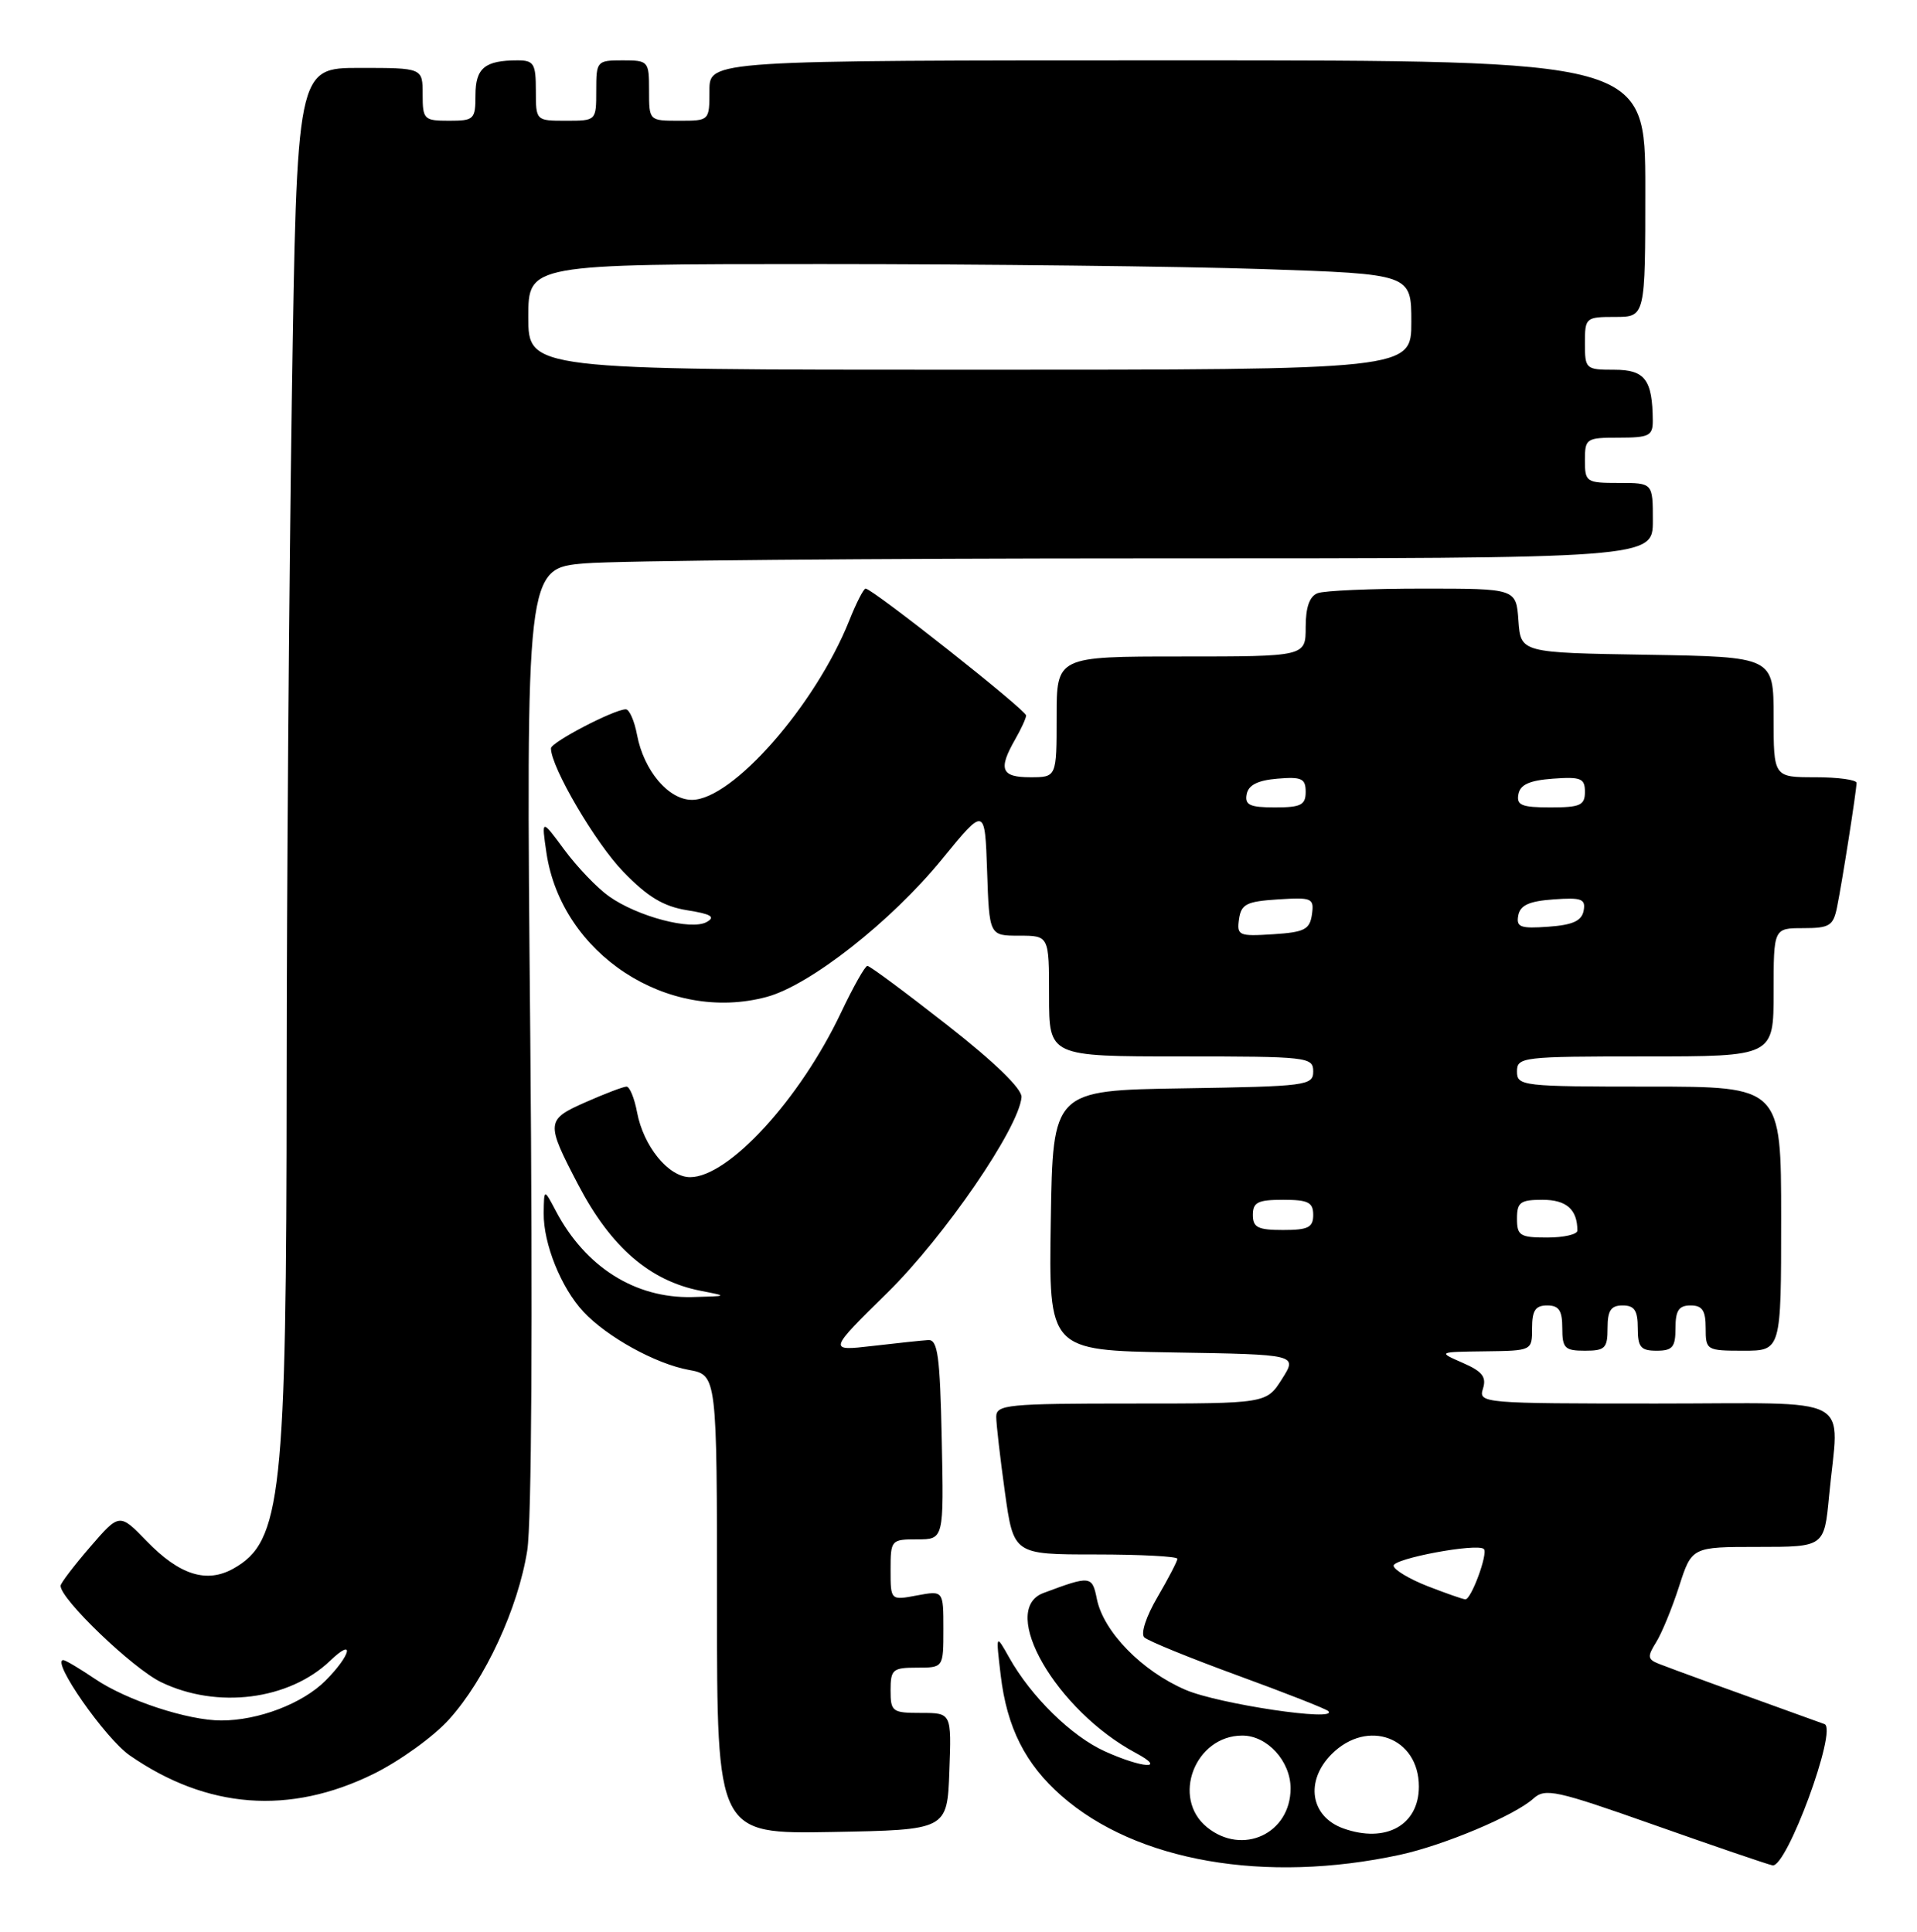 <?xml version="1.0" encoding="UTF-8" standalone="no"?>
<!DOCTYPE svg PUBLIC "-//W3C//DTD SVG 1.1//EN" "http://www.w3.org/Graphics/SVG/1.1/DTD/svg11.dtd" >
<svg xmlns="http://www.w3.org/2000/svg" xmlns:xlink="http://www.w3.org/1999/xlink" version="1.1" viewBox="0 0 254 256">
 <g >
 <path fill="currentColor"
d=" M 185.50 245.80 C 191.34 244.53 200.68 240.60 203.16 238.36 C 204.74 236.93 206.11 237.23 219.19 241.85 C 227.06 244.63 234.11 247.04 234.85 247.20 C 236.71 247.61 243.52 229.12 241.74 228.48 C 230.20 224.33 221.15 221.04 219.79 220.49 C 218.30 219.90 218.25 219.54 219.42 217.66 C 220.17 216.47 221.54 213.14 222.47 210.25 C 224.16 205.00 224.16 205.00 232.94 205.00 C 241.71 205.00 241.71 205.00 242.35 198.25 C 243.64 184.57 246.32 186.00 219.43 186.00 C 196.43 186.00 195.88 185.95 196.49 184.03 C 196.98 182.48 196.41 181.74 193.81 180.61 C 190.50 179.16 190.50 179.16 196.75 179.08 C 203.00 179.00 203.00 179.00 203.00 176.00 C 203.00 173.67 203.44 173.00 205.00 173.00 C 206.56 173.00 207.00 173.67 207.00 176.00 C 207.00 178.67 207.33 179.00 210.00 179.00 C 212.67 179.00 213.00 178.67 213.00 176.00 C 213.00 173.67 213.44 173.00 215.00 173.00 C 216.56 173.00 217.00 173.67 217.00 176.00 C 217.00 178.53 217.39 179.00 219.50 179.00 C 221.61 179.00 222.00 178.53 222.00 176.00 C 222.00 173.67 222.44 173.00 224.00 173.00 C 225.56 173.00 226.00 173.67 226.00 176.00 C 226.00 178.93 226.11 179.00 231.00 179.00 C 236.00 179.00 236.00 179.00 236.00 161.50 C 236.00 144.00 236.00 144.00 218.50 144.00 C 201.67 144.00 201.00 143.92 201.00 142.00 C 201.00 140.08 201.67 140.00 218.00 140.00 C 235.00 140.00 235.00 140.00 235.00 131.50 C 235.00 123.00 235.00 123.00 238.92 123.00 C 242.40 123.00 242.90 122.69 243.40 120.25 C 244.08 116.93 245.98 104.80 245.99 103.75 C 246.00 103.34 243.53 103.00 240.50 103.00 C 235.00 103.00 235.00 103.00 235.00 95.02 C 235.00 87.05 235.00 87.05 218.25 86.77 C 201.50 86.50 201.50 86.50 201.19 82.25 C 200.89 78.00 200.89 78.00 188.52 78.00 C 181.73 78.00 175.45 78.27 174.58 78.61 C 173.51 79.02 173.00 80.48 173.00 83.11 C 173.00 87.00 173.00 87.00 156.50 87.00 C 140.00 87.00 140.00 87.00 140.00 95.00 C 140.00 103.00 140.00 103.00 136.50 103.00 C 132.65 103.00 132.24 101.96 134.50 98.00 C 135.29 96.62 135.95 95.19 135.96 94.82 C 136.00 94.13 115.59 78.00 114.69 78.00 C 114.43 78.00 113.45 79.91 112.52 82.25 C 108.03 93.47 97.04 106.00 91.68 106.00 C 88.58 106.00 85.30 102.11 84.41 97.40 C 84.06 95.53 83.39 94.00 82.92 94.00 C 81.38 94.00 73.00 98.37 73.00 99.17 C 73.00 101.66 78.92 111.76 82.59 115.53 C 85.82 118.87 87.91 120.12 91.06 120.63 C 94.23 121.13 94.84 121.51 93.63 122.19 C 91.57 123.34 84.45 121.46 80.67 118.77 C 79.10 117.65 76.45 114.88 74.78 112.62 C 71.74 108.50 71.74 108.50 72.40 113.00 C 74.38 126.42 88.48 135.65 101.60 132.11 C 107.33 130.56 118.07 122.12 124.81 113.87 C 130.50 106.90 130.50 106.90 130.79 115.45 C 131.08 124.00 131.08 124.00 135.04 124.00 C 139.00 124.00 139.00 124.00 139.00 132.00 C 139.00 140.00 139.00 140.00 156.50 140.00 C 173.26 140.00 174.00 140.08 174.00 141.98 C 174.00 143.86 173.17 143.97 156.75 144.23 C 139.50 144.50 139.50 144.50 139.23 161.73 C 138.95 178.95 138.95 178.95 155.44 179.23 C 171.92 179.50 171.92 179.50 169.86 182.75 C 167.80 186.00 167.80 186.00 149.90 186.00 C 133.52 186.00 132.00 186.15 132.00 187.75 C 132.00 188.71 132.52 193.21 133.15 197.75 C 134.30 206.00 134.30 206.00 145.15 206.00 C 151.12 206.00 156.00 206.26 156.00 206.57 C 156.00 206.89 154.81 209.17 153.37 211.64 C 151.86 214.21 151.11 216.50 151.62 216.99 C 152.10 217.46 157.68 219.73 164.00 222.04 C 170.32 224.35 175.72 226.47 176.00 226.76 C 177.39 228.20 161.48 225.83 157.08 223.94 C 151.29 221.45 146.20 216.23 145.33 211.89 C 144.71 208.80 144.48 208.78 138.25 211.11 C 132.26 213.35 139.96 226.68 150.50 232.31 C 154.68 234.55 151.40 234.36 146.37 232.08 C 141.96 230.08 136.63 224.85 133.72 219.67 C 131.94 216.50 131.94 216.50 132.59 222.00 C 133.41 228.93 135.85 233.78 140.65 237.99 C 150.55 246.69 167.63 249.66 185.50 245.80 Z  M 125.79 234.75 C 126.08 227.00 126.08 227.00 122.04 227.00 C 118.22 227.00 118.00 226.84 118.00 224.00 C 118.00 221.24 118.28 221.00 121.50 221.00 C 125.00 221.00 125.00 221.00 125.00 215.89 C 125.00 210.78 125.00 210.78 121.50 211.43 C 118.00 212.09 118.00 212.09 118.00 208.05 C 118.00 204.08 118.07 204.00 121.53 204.00 C 125.06 204.00 125.06 204.00 124.78 190.75 C 124.55 179.71 124.25 177.52 123.00 177.59 C 122.17 177.64 118.85 177.99 115.61 178.37 C 109.71 179.05 109.71 179.05 117.61 171.28 C 125.16 163.84 135.00 149.50 135.35 145.40 C 135.44 144.31 131.80 140.77 125.50 135.84 C 120.00 131.53 115.25 128.00 114.93 128.00 C 114.62 128.00 113.05 130.79 111.43 134.20 C 106.00 145.67 96.53 156.00 91.44 156.00 C 88.59 156.00 85.26 151.92 84.41 147.40 C 84.06 145.53 83.43 144.00 83.02 144.00 C 82.60 144.00 80.15 144.93 77.58 146.07 C 72.33 148.39 72.30 148.75 76.61 157.00 C 80.93 165.27 86.09 169.74 92.84 171.06 C 96.48 171.77 96.47 171.77 91.71 171.89 C 84.16 172.07 77.57 167.91 73.66 160.50 C 72.08 157.50 72.08 157.50 72.04 160.78 C 71.99 164.81 74.35 170.68 77.30 173.83 C 80.42 177.18 86.86 180.73 91.25 181.54 C 95.00 182.22 95.00 182.22 95.00 212.64 C 95.00 243.05 95.00 243.05 110.25 242.78 C 125.50 242.50 125.50 242.50 125.79 234.75 Z  M 49.50 235.08 C 52.96 233.37 57.46 230.13 59.50 227.86 C 64.28 222.57 68.65 213.13 69.86 205.47 C 70.44 201.84 70.59 174.79 70.26 137.38 C 69.69 75.32 69.69 75.32 77.50 74.66 C 81.79 74.30 115.38 74.00 152.15 74.00 C 219.00 74.00 219.00 74.00 219.00 69.00 C 219.00 64.00 219.00 64.00 214.50 64.00 C 210.17 64.00 210.00 63.89 210.00 61.00 C 210.00 58.11 210.17 58.00 214.50 58.00 C 218.50 58.00 219.00 57.75 218.99 55.75 C 218.95 50.31 217.96 49.00 213.88 49.00 C 210.11 49.00 210.00 48.90 210.00 45.50 C 210.00 42.08 210.10 42.00 214.00 42.00 C 218.00 42.00 218.00 42.00 218.00 25.00 C 218.00 8.00 218.00 8.00 156.00 8.00 C 94.00 8.00 94.00 8.00 94.00 12.00 C 94.00 16.00 94.00 16.00 90.00 16.00 C 86.00 16.00 86.00 16.00 86.00 12.00 C 86.00 8.10 85.92 8.00 82.50 8.00 C 79.08 8.00 79.00 8.10 79.00 12.00 C 79.00 16.00 79.00 16.00 75.00 16.00 C 71.00 16.00 71.00 16.00 71.00 12.00 C 71.00 8.44 70.74 8.00 68.58 8.00 C 64.24 8.00 63.00 9.02 63.00 12.61 C 63.00 15.82 62.81 16.00 59.50 16.00 C 56.17 16.00 56.00 15.83 56.00 12.50 C 56.00 9.00 56.00 9.00 47.66 9.00 C 39.33 9.00 39.33 9.00 38.66 53.25 C 38.30 77.59 37.99 117.97 37.98 143.00 C 37.96 198.25 37.30 204.30 30.93 207.87 C 27.38 209.86 23.80 208.73 19.45 204.25 C 15.83 200.51 15.83 200.51 11.94 205.01 C 9.81 207.48 8.05 209.79 8.03 210.14 C 7.95 211.86 17.56 221.09 21.34 222.92 C 28.76 226.51 38.30 225.30 43.75 220.08 C 47.08 216.89 46.49 219.36 43.12 222.73 C 40.07 225.77 34.24 228.00 29.32 228.00 C 24.89 228.00 16.77 225.33 12.60 222.50 C 10.57 221.13 8.68 220.00 8.39 220.00 C 6.71 220.00 13.93 230.37 17.19 232.63 C 27.44 239.73 38.36 240.56 49.50 235.08 Z  M 159.94 242.16 C 155.15 238.28 158.33 230.00 164.61 230.00 C 167.91 230.00 171.00 233.39 171.00 237.00 C 171.00 242.99 164.64 245.96 159.94 242.16 Z  M 178.00 242.31 C 173.62 240.74 172.88 236.03 176.45 232.45 C 181.20 227.71 188.00 230.24 188.00 236.76 C 188.00 241.88 183.61 244.31 178.00 242.31 Z  M 189.15 210.20 C 186.75 209.26 184.73 208.05 184.65 207.51 C 184.51 206.55 195.79 204.45 196.61 205.28 C 197.19 205.86 194.92 212.01 194.15 211.95 C 193.79 211.92 191.54 211.13 189.15 210.20 Z  M 201.00 161.50 C 201.00 159.32 201.44 159.00 204.39 159.00 C 207.55 159.00 209.00 160.28 209.00 163.08 C 209.00 163.59 207.20 164.00 205.00 164.00 C 201.40 164.00 201.00 163.75 201.00 161.50 Z  M 166.00 161.00 C 166.00 159.33 166.67 159.00 170.00 159.00 C 173.33 159.00 174.00 159.33 174.00 161.00 C 174.00 162.67 173.33 163.00 170.00 163.00 C 166.67 163.00 166.00 162.67 166.00 161.00 Z  M 164.17 121.81 C 164.46 119.81 165.16 119.46 169.33 119.19 C 173.87 118.90 174.13 119.02 173.83 121.19 C 173.54 123.19 172.84 123.54 168.67 123.81 C 164.13 124.10 163.87 123.98 164.17 121.81 Z  M 201.17 121.31 C 201.43 119.96 202.61 119.42 205.84 119.19 C 209.57 118.92 210.12 119.13 209.83 120.69 C 209.57 122.04 208.39 122.58 205.16 122.81 C 201.43 123.08 200.88 122.87 201.17 121.31 Z  M 165.18 105.25 C 165.42 104.03 166.64 103.41 169.26 103.19 C 172.47 102.92 173.00 103.17 173.00 104.94 C 173.00 106.68 172.37 107.00 168.93 107.00 C 165.59 107.00 164.91 106.68 165.18 105.25 Z  M 201.19 105.25 C 201.43 103.97 202.66 103.42 205.76 103.19 C 209.47 102.92 210.00 103.14 210.00 104.94 C 210.00 106.72 209.38 107.00 205.43 107.00 C 201.61 107.00 200.91 106.71 201.19 105.25 Z  M 70.00 42.00 C 70.00 35.00 70.00 35.00 108.84 35.00 C 130.20 35.00 156.53 35.30 167.34 35.66 C 187.00 36.32 187.00 36.32 187.00 42.66 C 187.00 49.00 187.00 49.00 128.50 49.00 C 70.00 49.00 70.00 49.00 70.00 42.00 Z "/>
</g>
</svg>